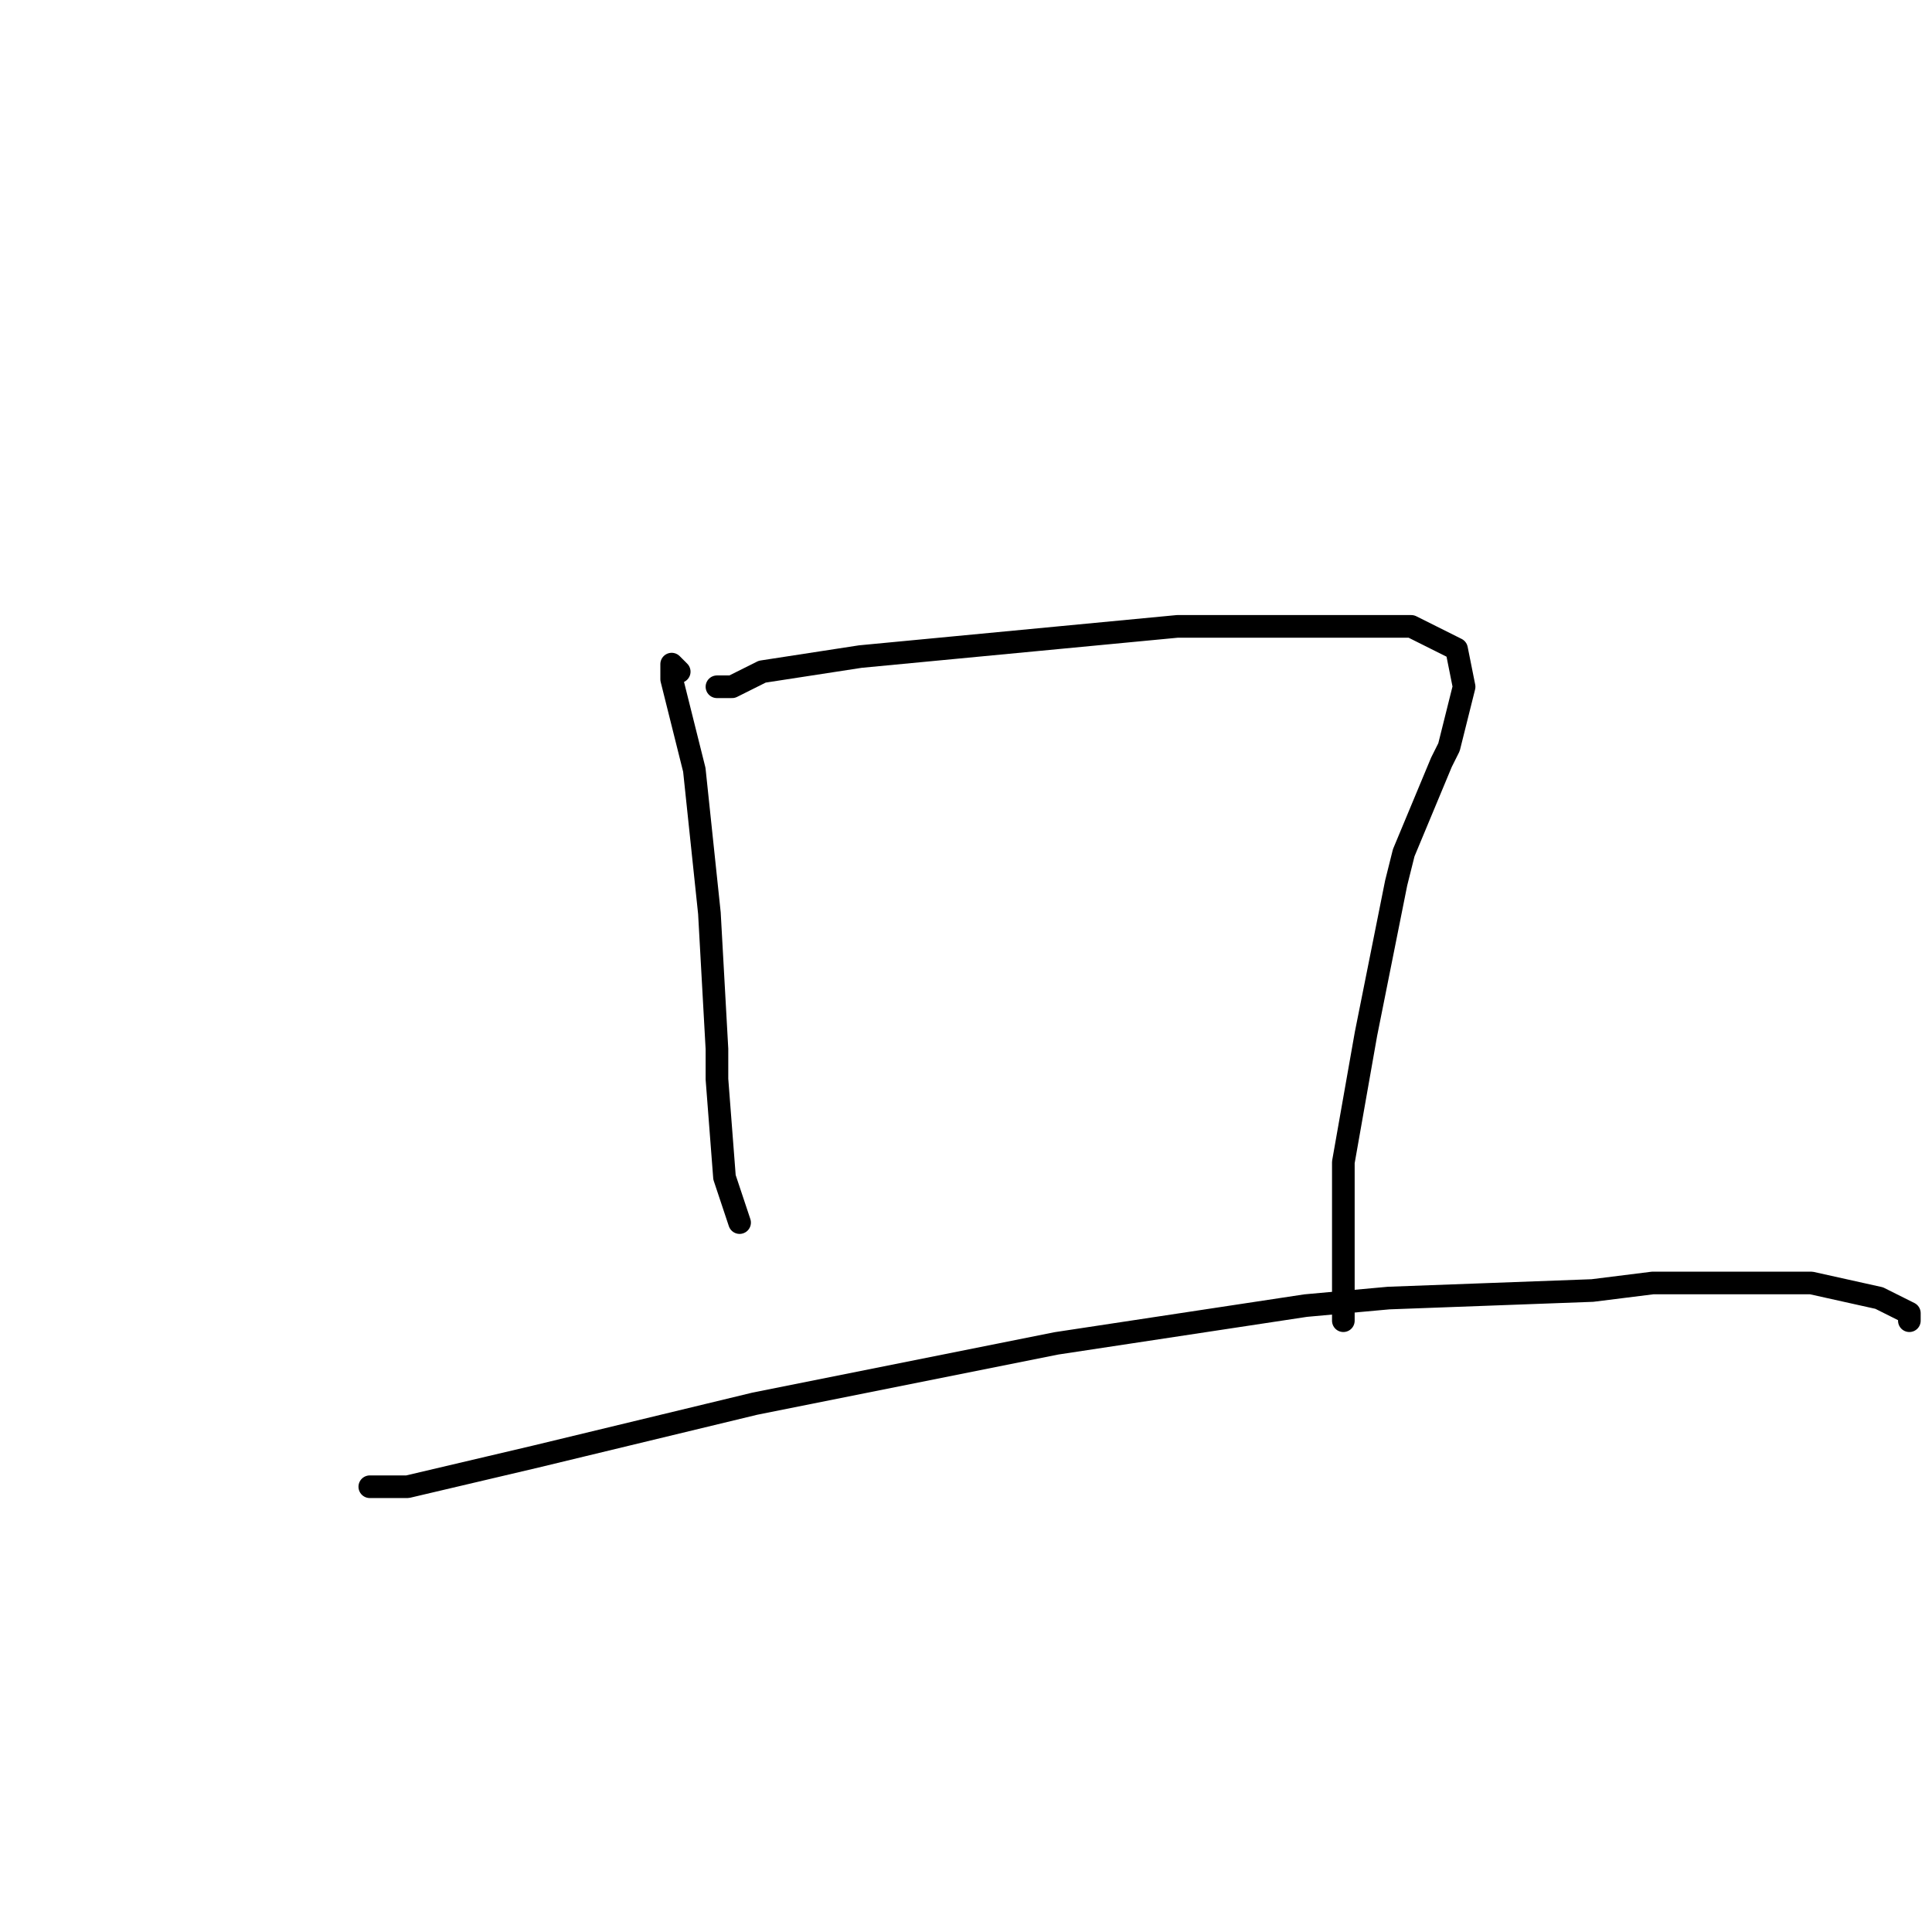 <?xml version="1.0" standalone="no"?>
    <svg width="256" height="256" xmlns="http://www.w3.org/2000/svg" version="1.1">
    <polyline stroke="black" stroke-width="3" stroke-linecap="round" fill="transparent" stroke-linejoin="round" points="90 89 89 88 89 90 92 102 94 121 95 139 95 143 96 156 97 159 98 162 98 162 " />
        <polyline stroke="black" stroke-width="3" stroke-linecap="round" fill="transparent" stroke-linejoin="round" points="95 91 97 91 99 90 101 89 114 87 135 85 156 83 175 83 187 83 193 86 194 91 192 99 191 101 186 113 185 117 181 137 178 154 178 166 178 172 178 175 178 175 " />
        <polyline stroke="black" stroke-width="3" stroke-linecap="round" fill="transparent" stroke-linejoin="round" points="50 197 49 197 54 197 71 193 100 186 140 178 173 173 184 172 211 171 219 170 240 170 249 172 253 174 253 175 253 175 " />
        </svg>